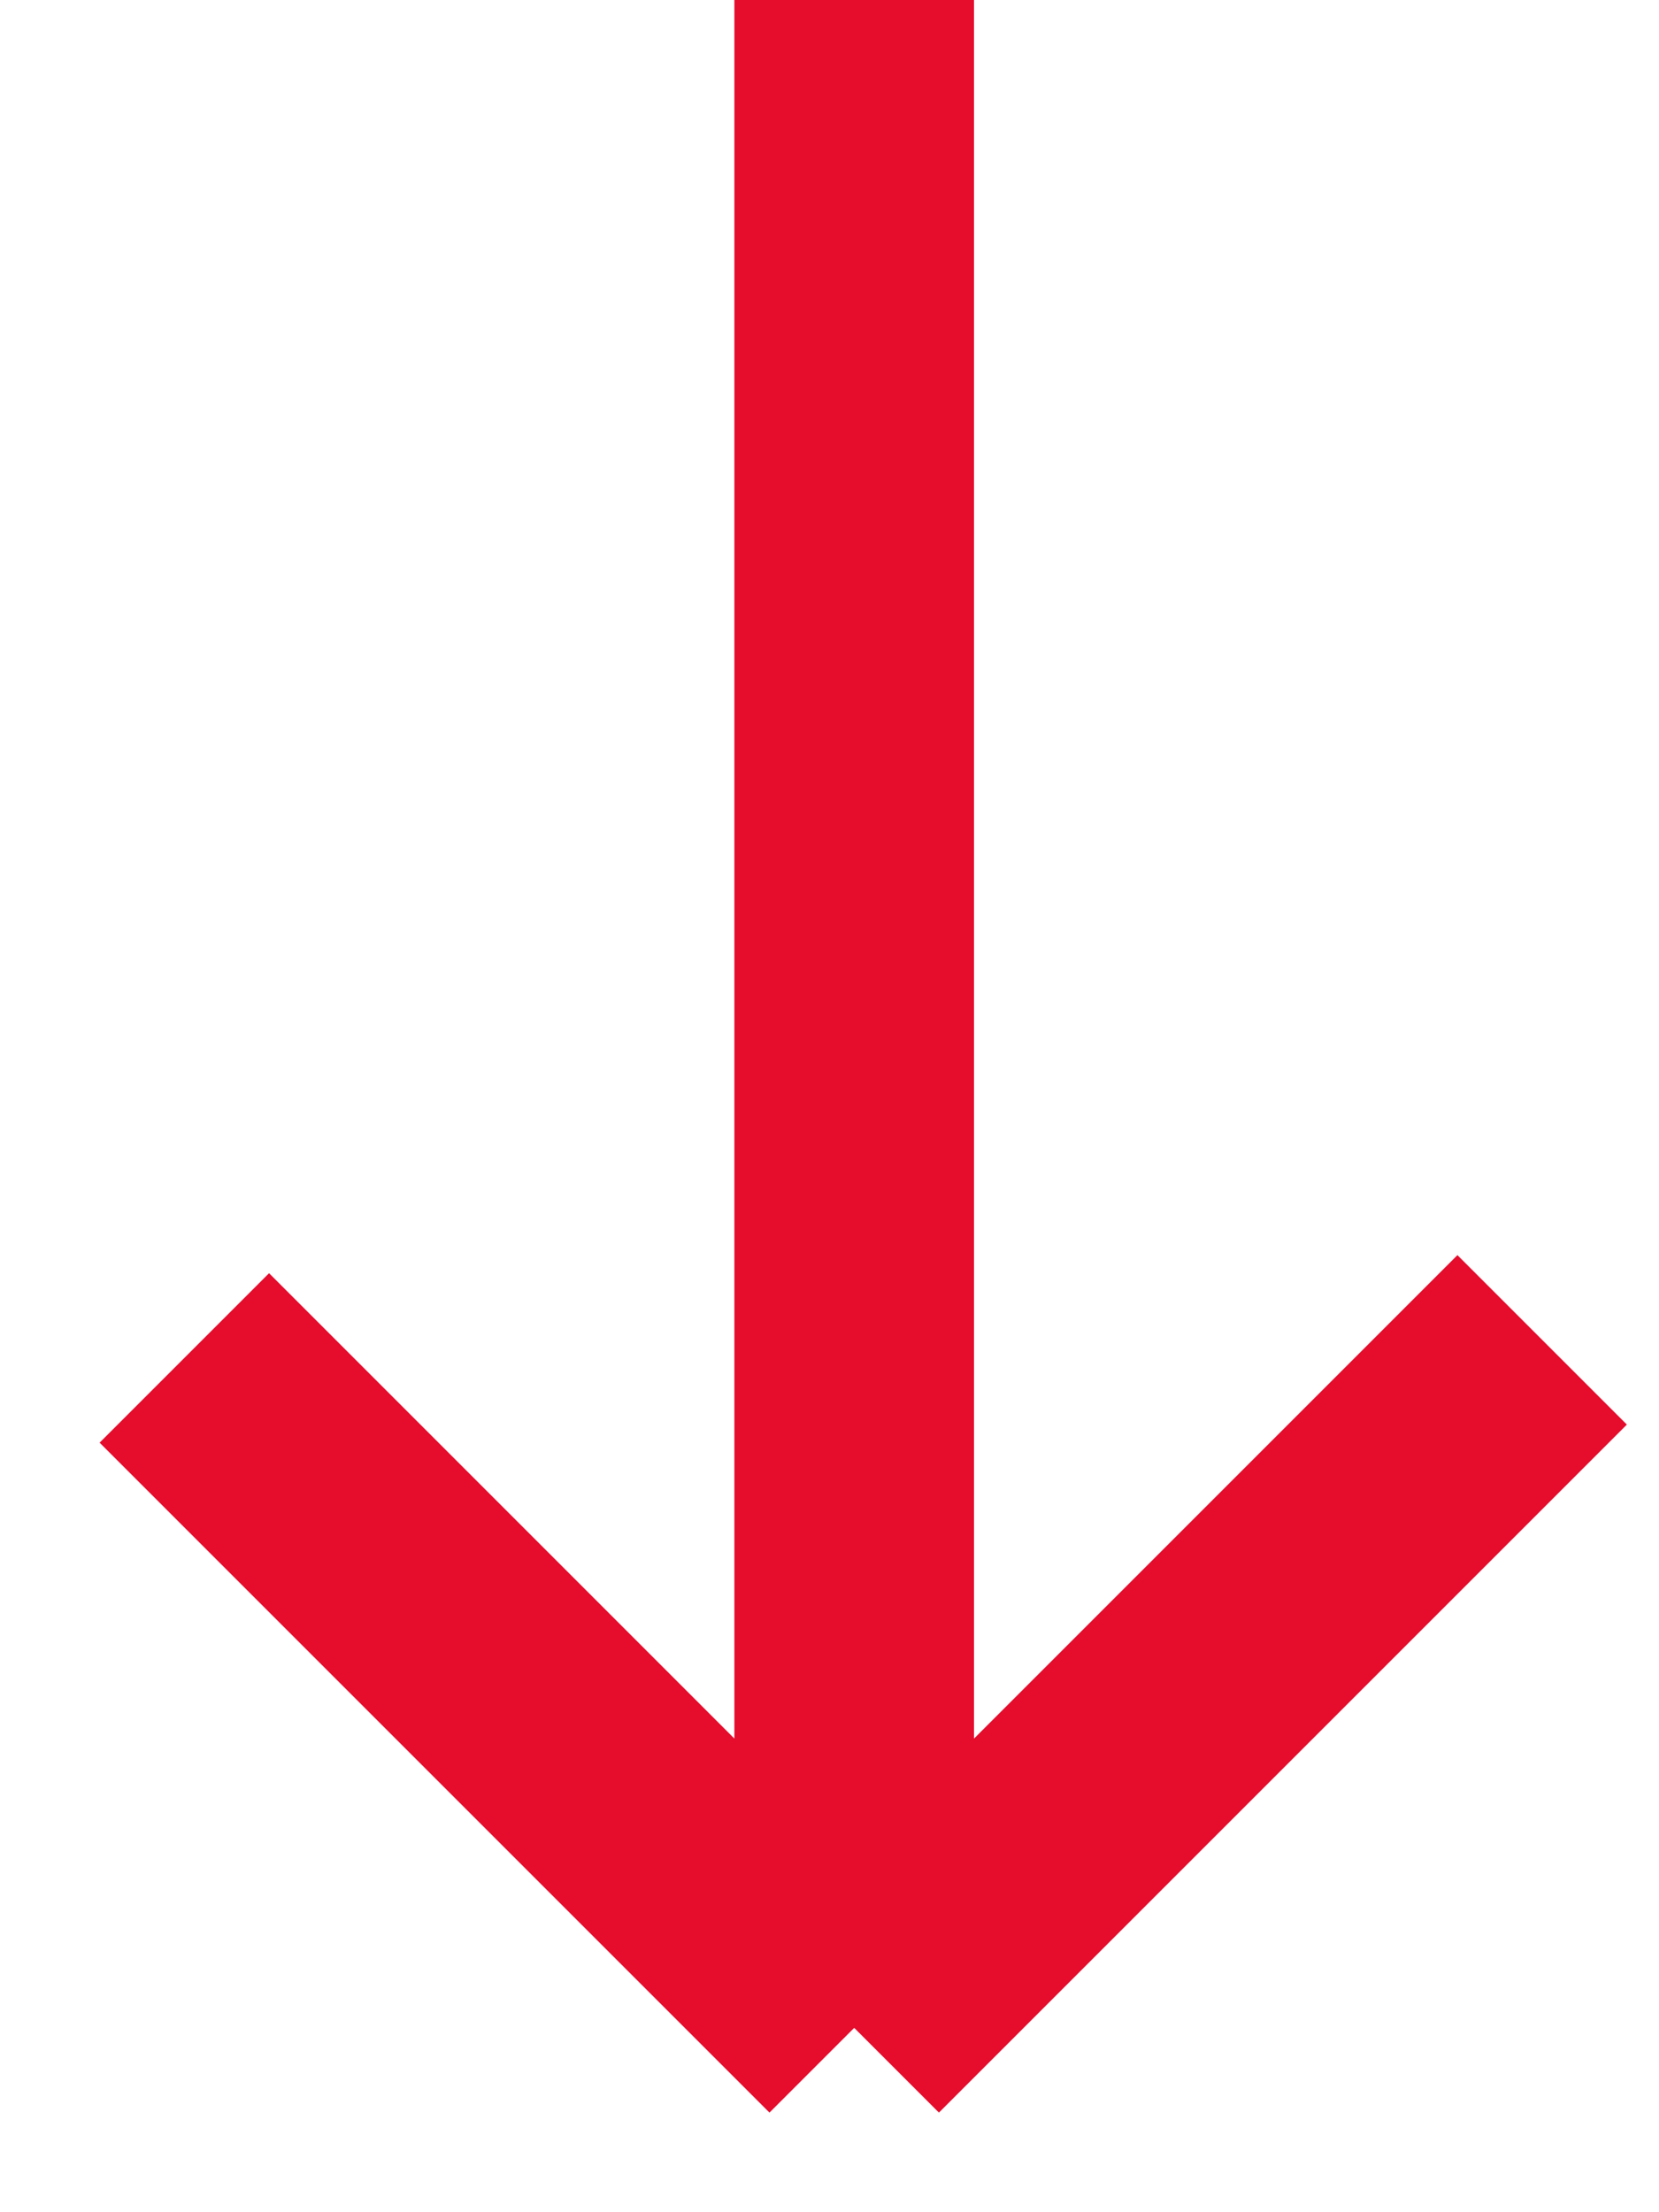 <svg width="9" height="12" viewBox="0 0 9 12" fill="none" xmlns="http://www.w3.org/2000/svg">
<path d="M4.634 -1.63141e-07L4.634 11M4.634 11L1 7.366M4.634 11L8.366 7.268" stroke="#E50C2C" stroke-width="1.3"/>
</svg>

